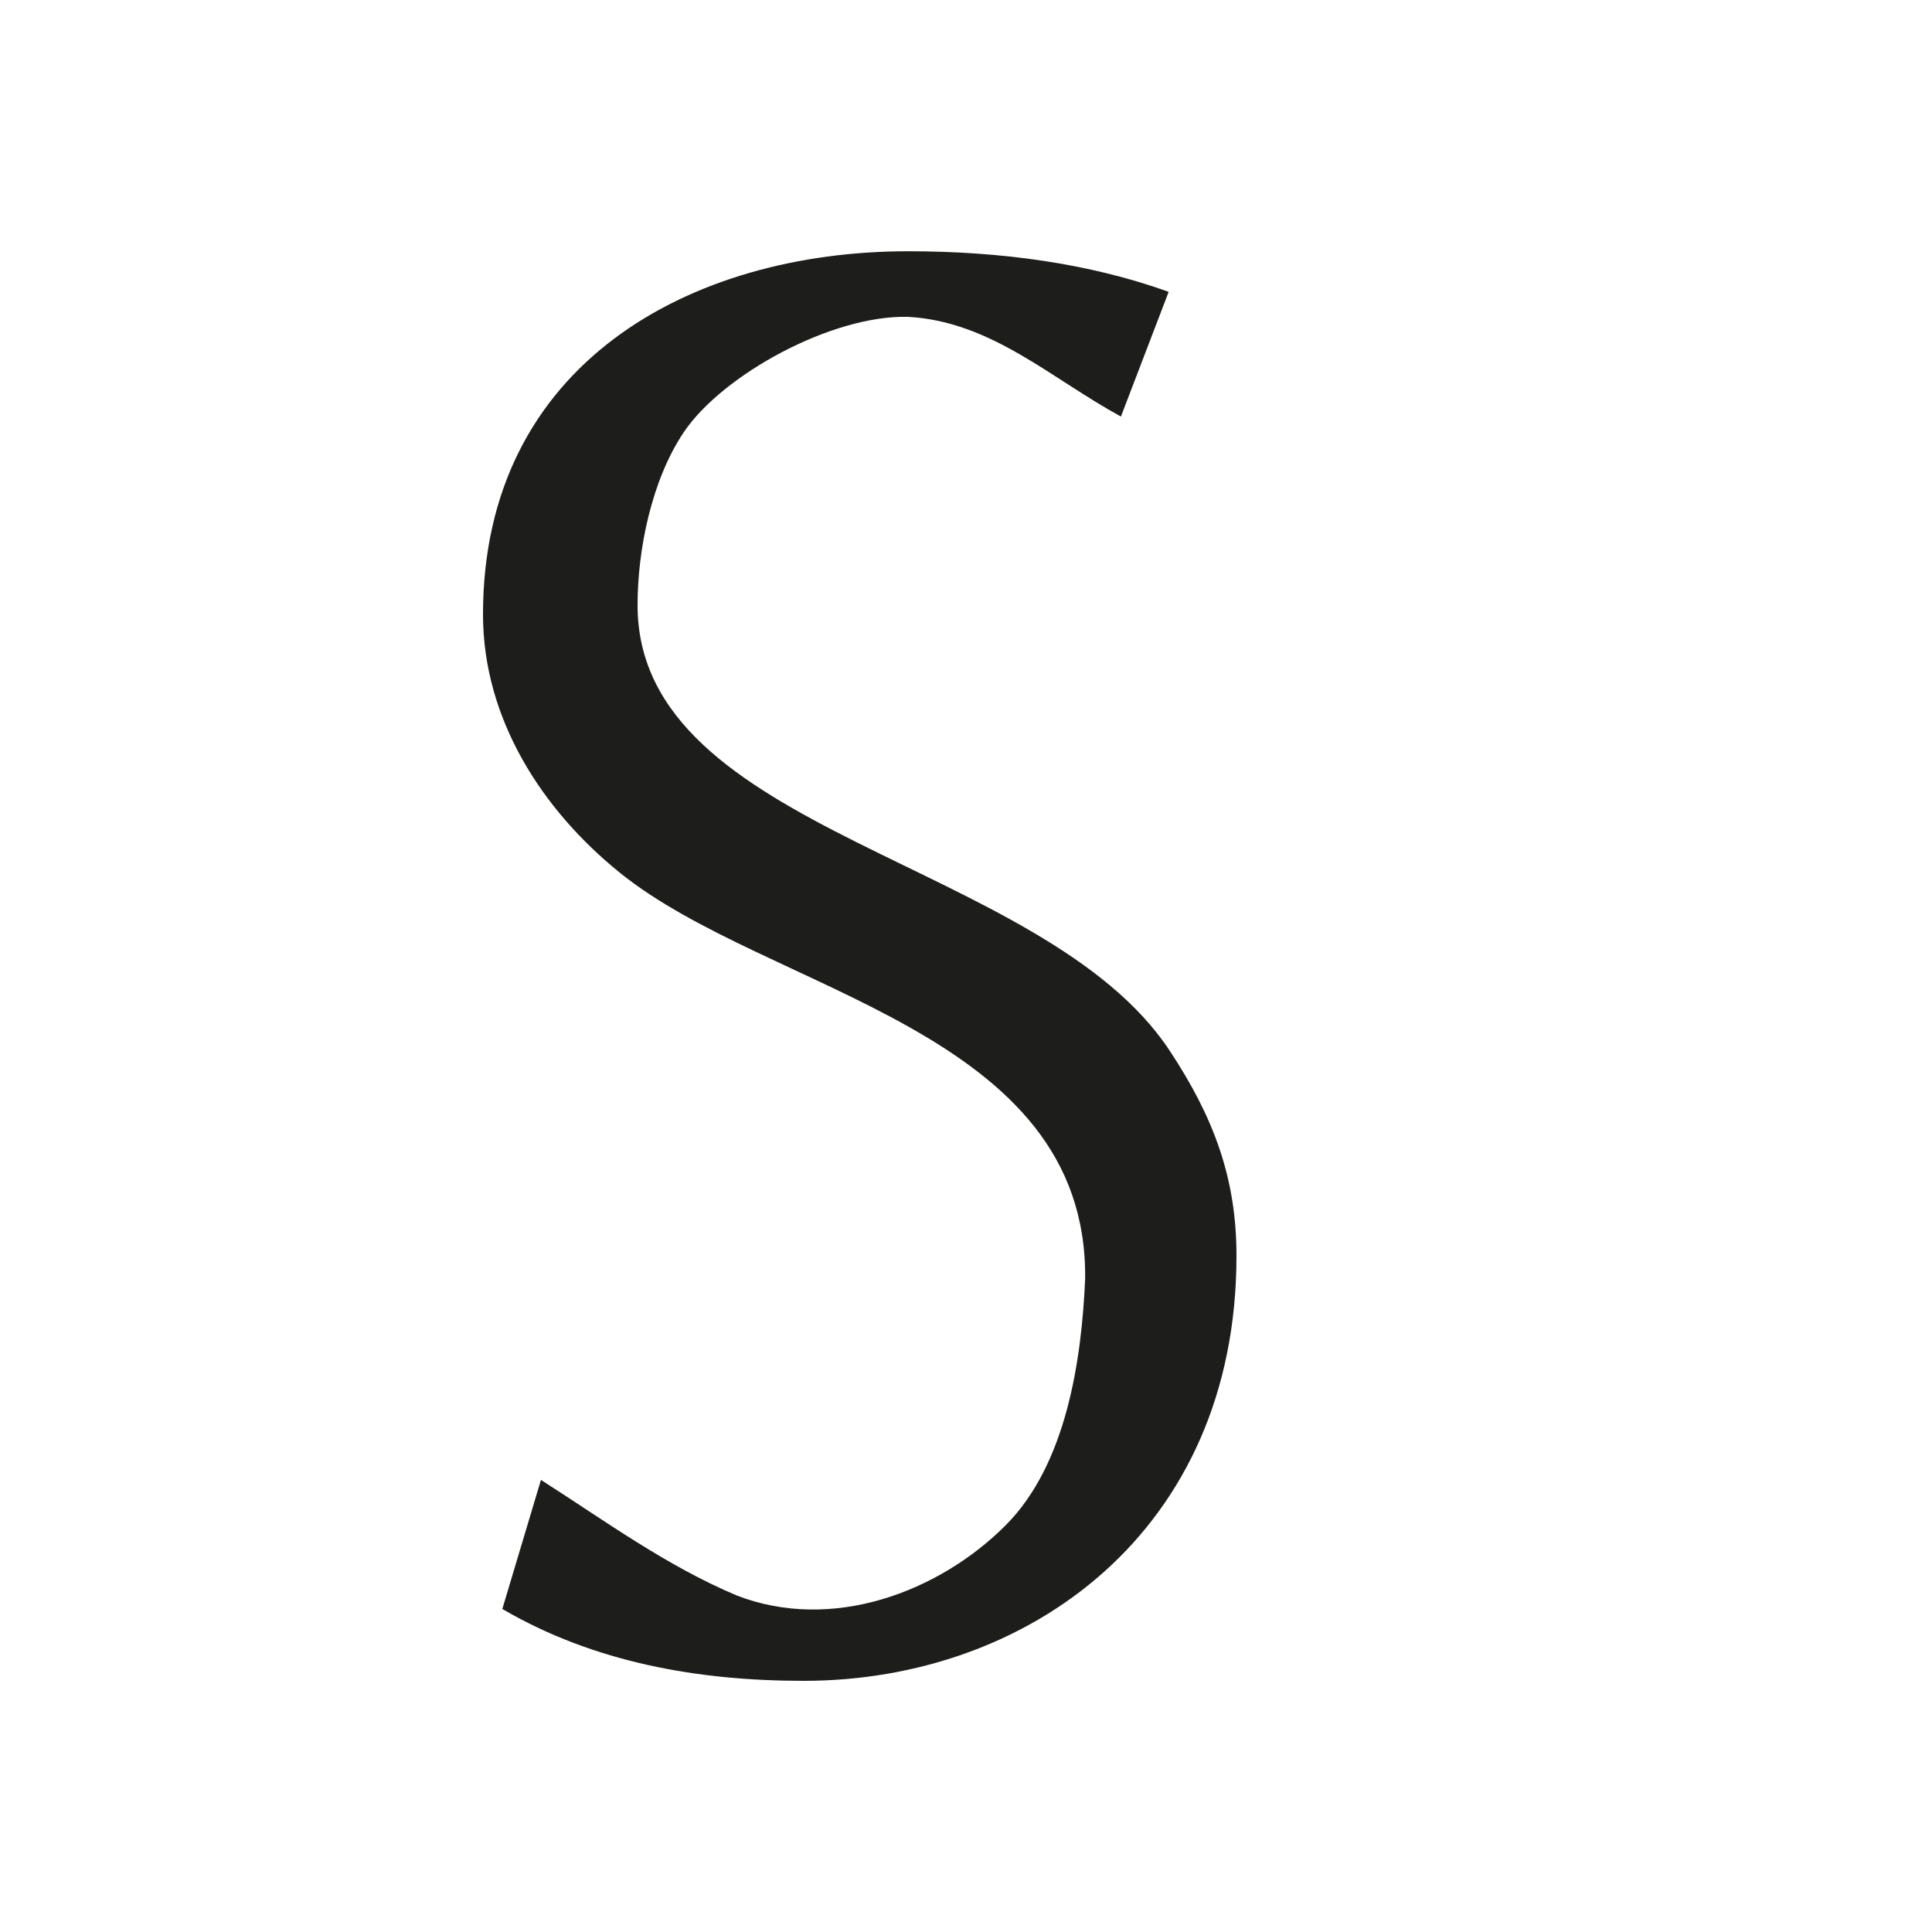 <svg xmlns="http://www.w3.org/2000/svg" width="1000" height="1000" viewBox="0 0 1000 1000"><defs><style>.a{fill:#1d1d1b;}</style></defs><path class="a" d="M580.19,215.61C543.76,195.75,513,166.38,470,164c-39.63-1-96,30-116,59.6-16.61,24.63-24,60.57-24,89.61C330,432,539.81,444.5,605.4,543.79,628,578,640,609.5,640,650c0,142.78-108,220-224,220-54.27,0-108.3-9.34-156-37.2L280,766c33.33,21.3,64.93,44.48,101.19,59.76,49.6,19.3,104.89-1.83,139.25-36.19C552,758,559.84,704,561.67,661.88,563,532.57,398,514,320.86,451.74,280.47,419.14,250,372,250,318c0-129.66,107.32-187.95,220-187.95,48,0,93.81,6.24,134.9,21Z"/></svg>